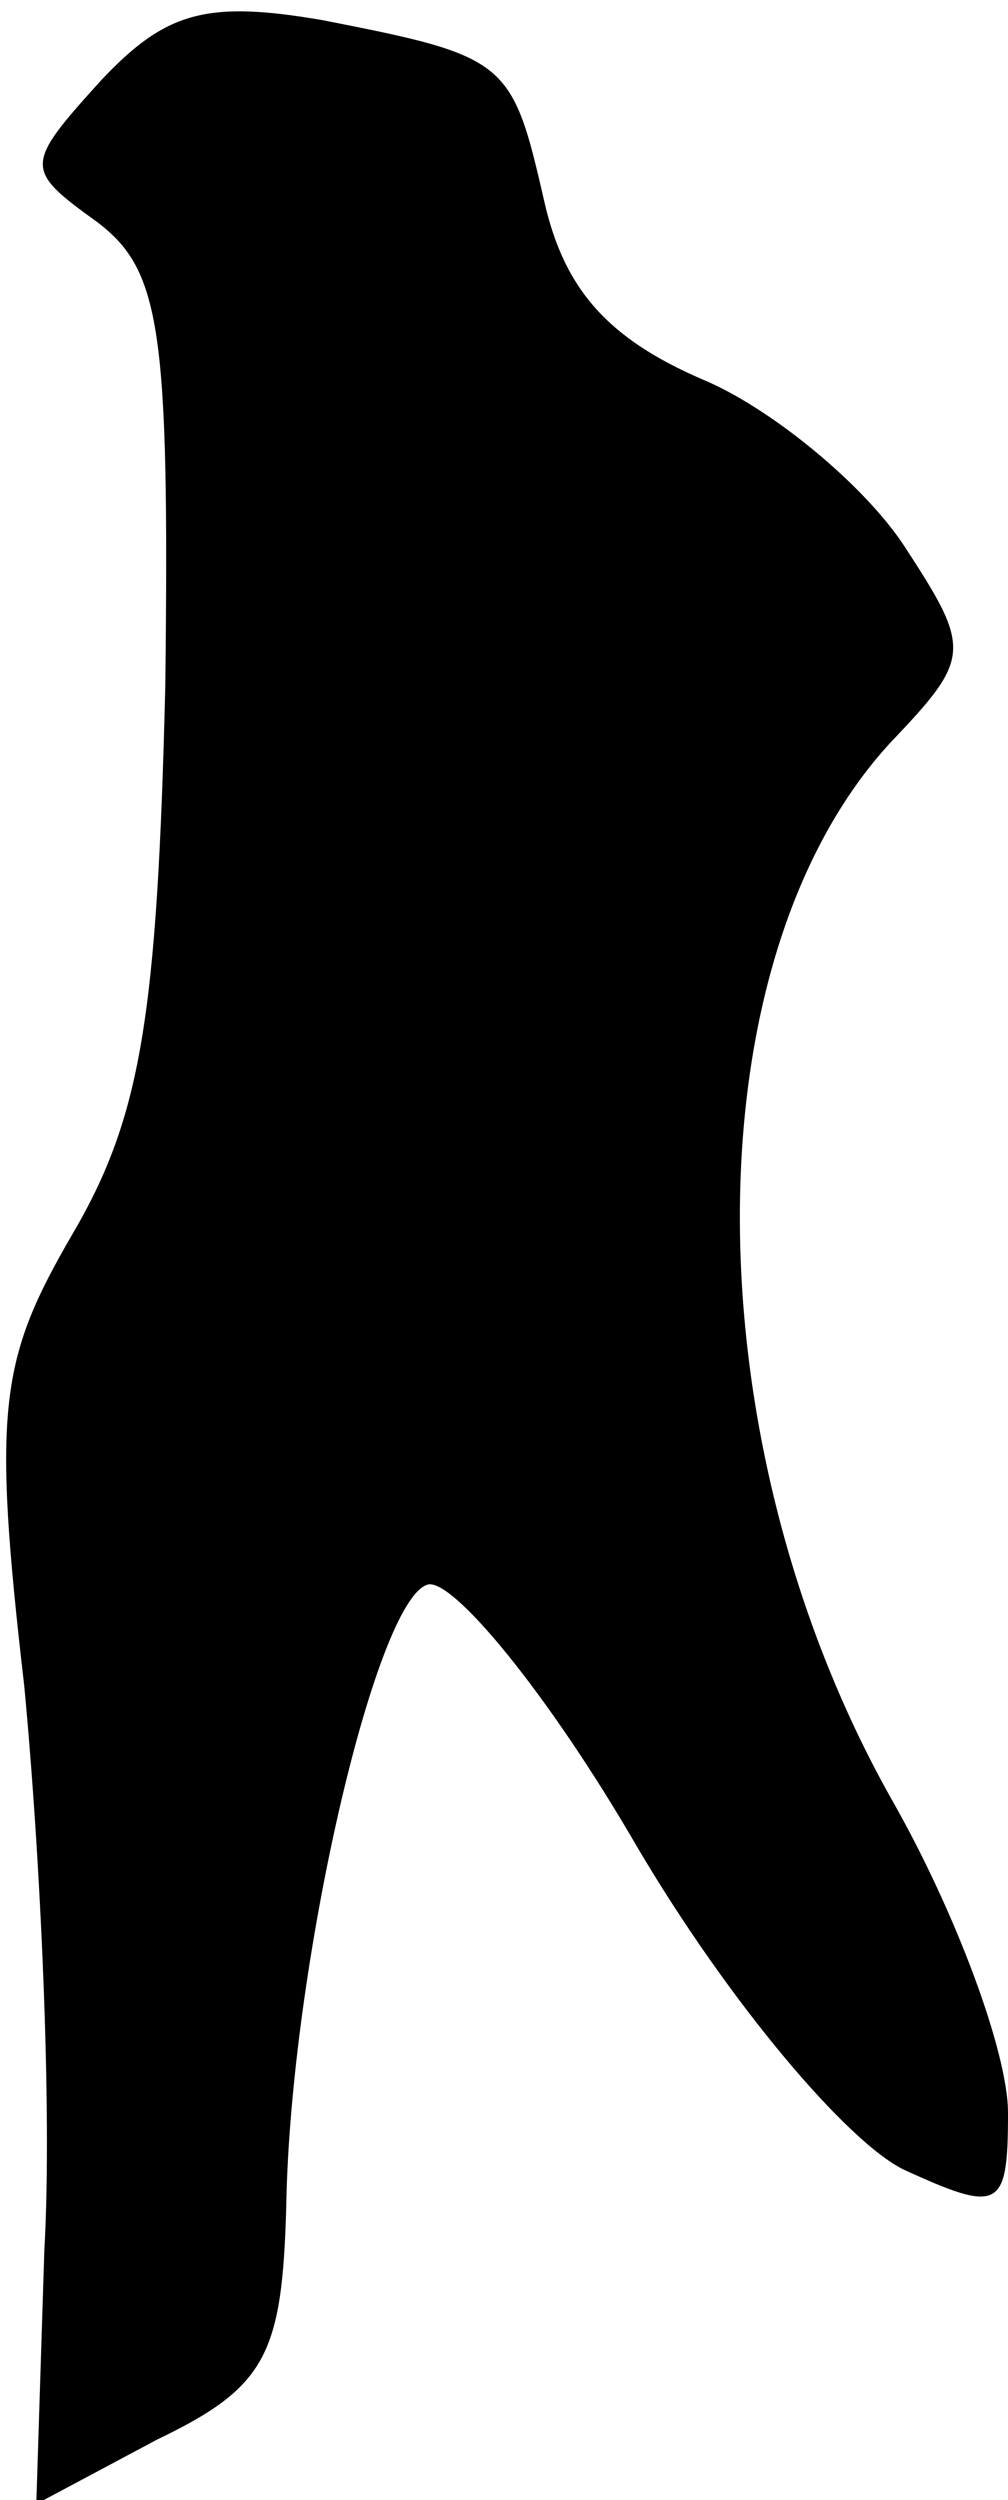 <?xml version="1.0" standalone="no"?>
<!DOCTYPE svg PUBLIC "-//W3C//DTD SVG 20010904//EN"
 "http://www.w3.org/TR/2001/REC-SVG-20010904/DTD/svg10.dtd">
<svg version="1.0" xmlns="http://www.w3.org/2000/svg"
 width="25pt" height="62pt" viewBox="0 0 25 62"
 preserveAspectRatio="xMidYMid meet">
<g transform="translate(0,62) scale(0.1,-0.1)"
fill="#000000" stroke="none">
<path fill="#000000" stroke="none" d="M25 600 c-19 -21 -19 -22 -1 -35 16
-12 18 -27 17 -115 -2 -82 -6 -107 -23 -136 -18 -31 -20 -43 -12 -112 4 -42 7
-105 5 -140 l-2 -63 30 16 c27 13 31 21 32 58 1 59 22 150 35 154 6 2 30 -27
52 -65 23 -39 52 -73 66 -80 24 -11 26 -10 26 14 0 15 -13 50 -29 78 -50 89
-50 208 0 262 20 21 20 23 3 49 -10 15 -33 34 -50 41 -23 10 -34 22 -39 44 -8
35 -9 36 -55 45 -29 5 -39 2 -55 -15z"/>
</g>
</svg>

